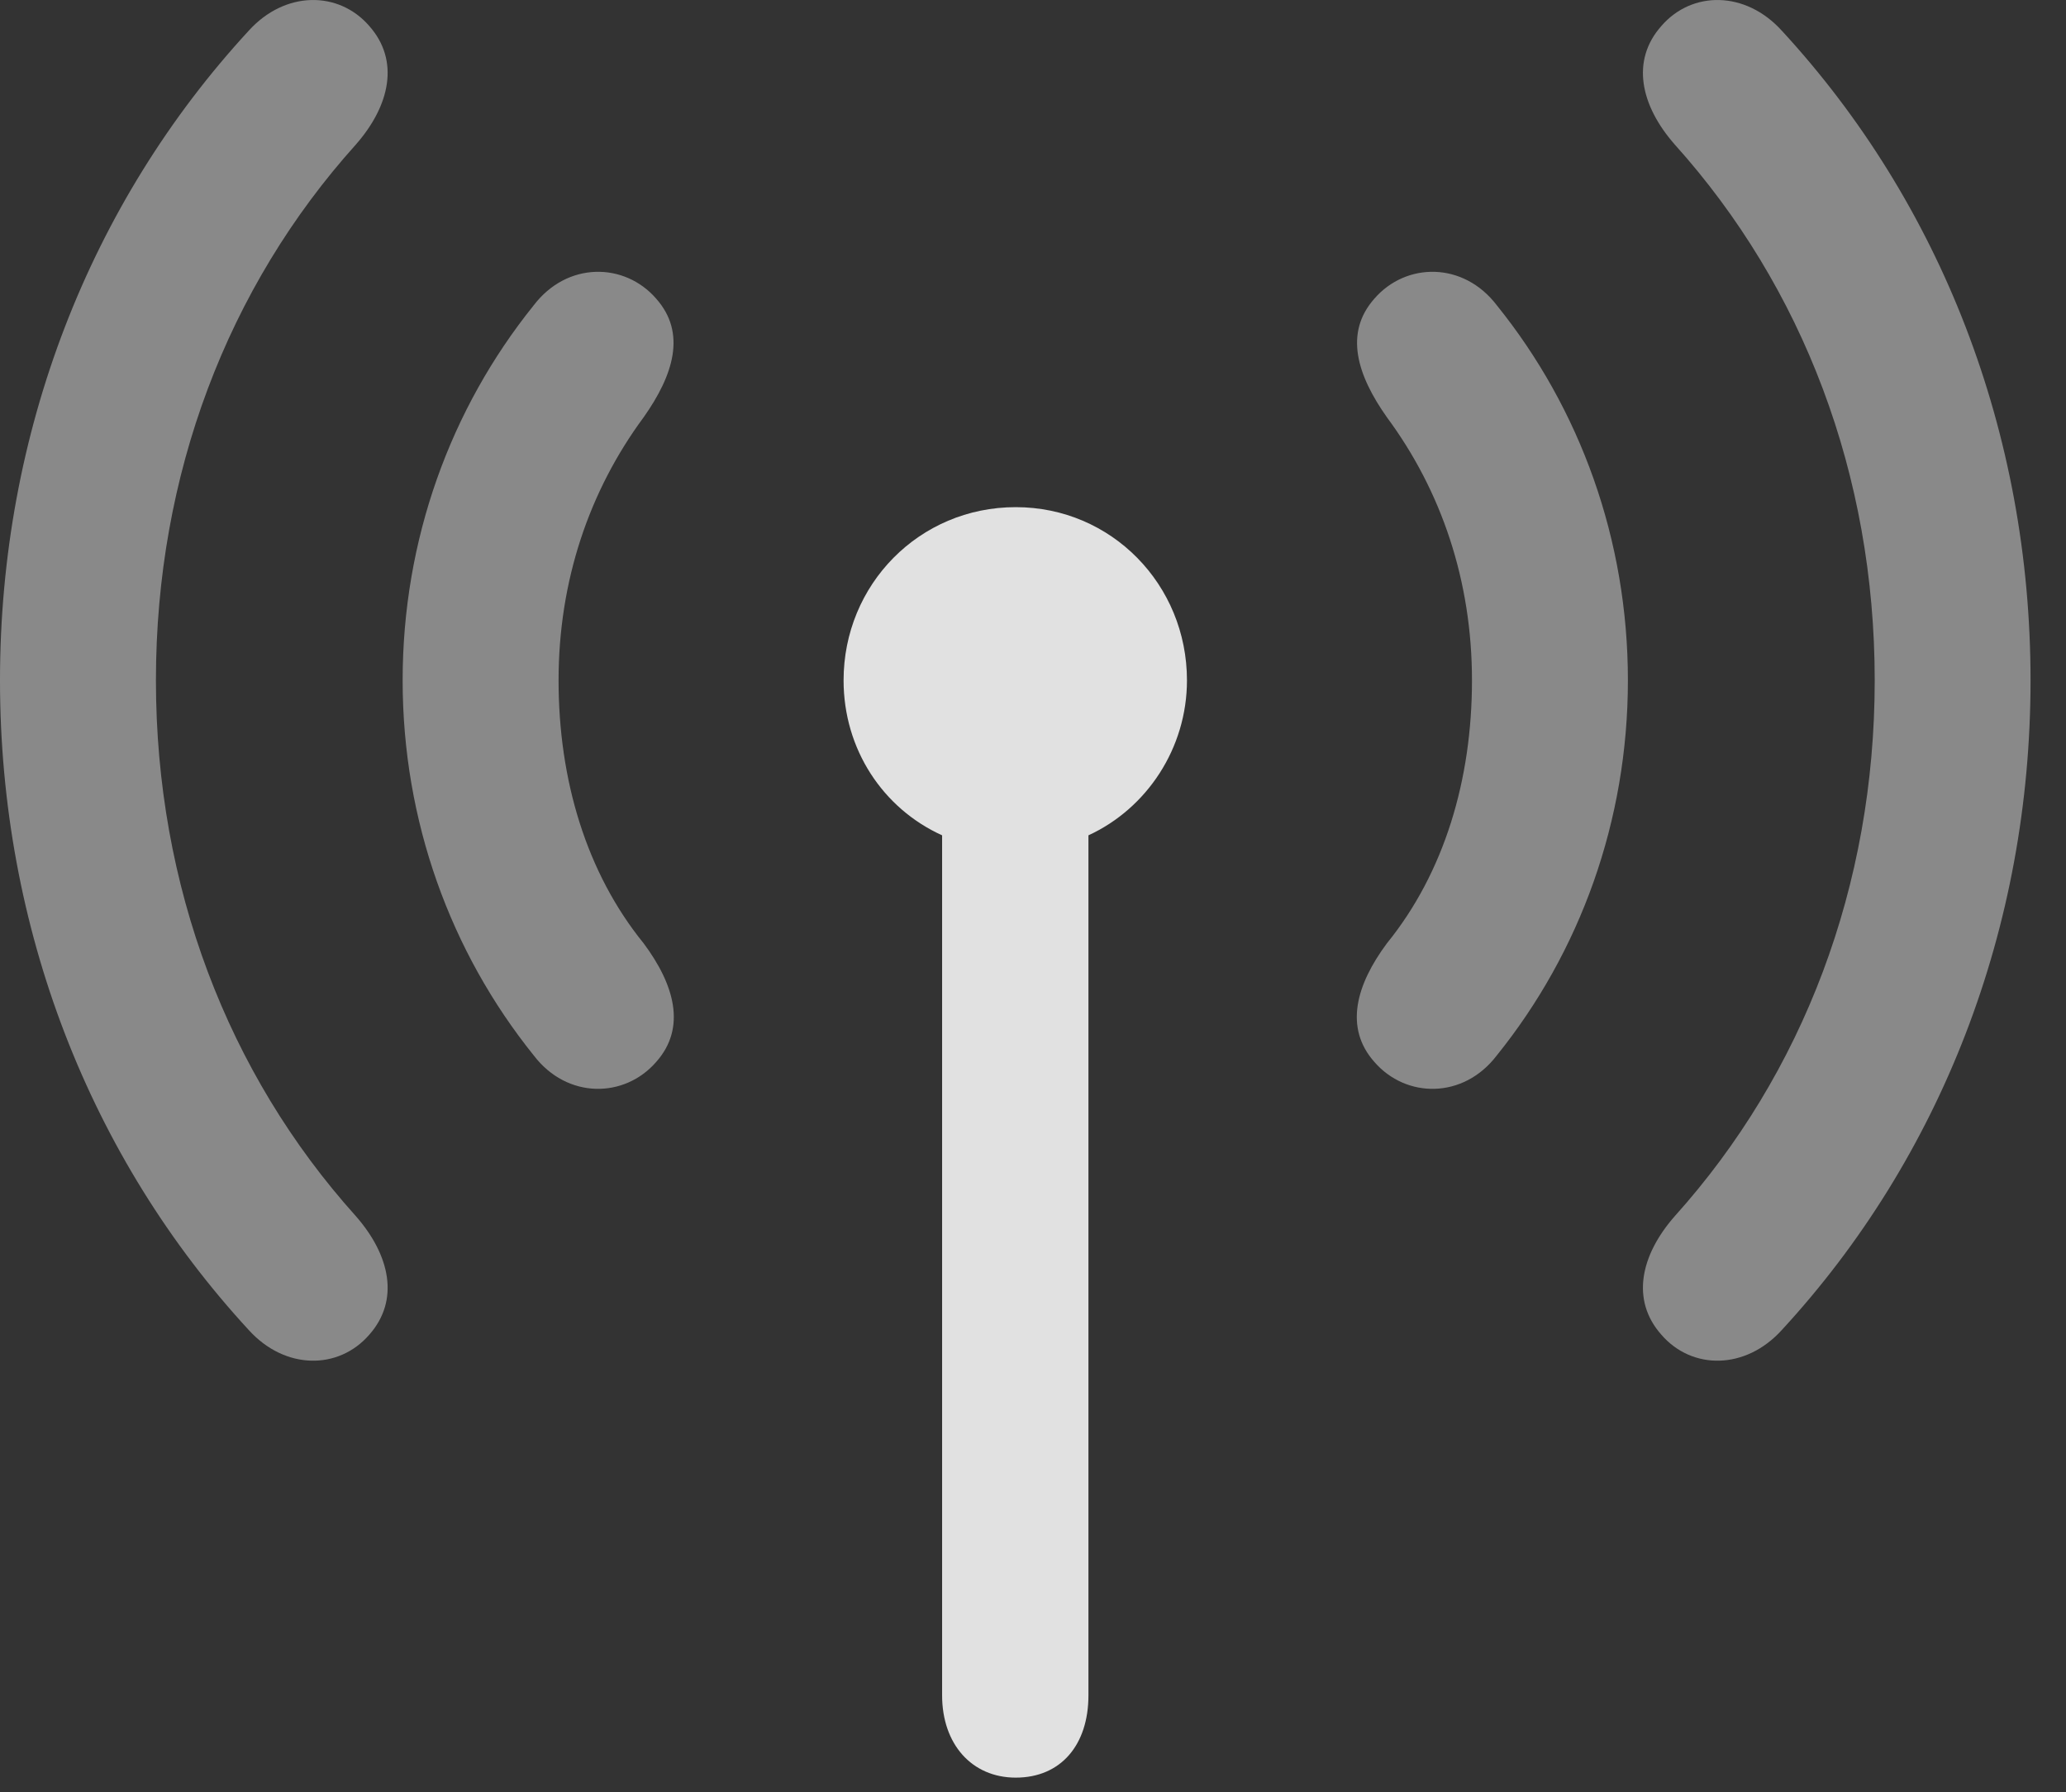 <?xml version="1.0" encoding="UTF-8"?>
<!--Generator: Apple Native CoreSVG 341-->
<!DOCTYPE svg
PUBLIC "-//W3C//DTD SVG 1.1//EN"
       "http://www.w3.org/Graphics/SVG/1.1/DTD/svg11.dtd">
<svg version="1.1" xmlns="http://www.w3.org/2000/svg" xmlns:xlink="http://www.w3.org/1999/xlink" viewBox="0 0 21.094 18.294">
 <rect x="0" y="0" width="21.094" height="18.294" fill="#333333" stroke="none"/>
 <g>
  <rect height="18.294" opacity="0" width="21.094" x="0" y="0"/>
  <path d="M0 6.945C0 9.474 0.918 11.818 2.539 13.576C2.91 13.986 3.457 13.986 3.77 13.625C4.082 13.273 3.984 12.814 3.633 12.414C2.324 10.959 1.592 9.044 1.592 6.945C1.592 4.845 2.324 2.931 3.633 1.476C3.984 1.076 4.082 0.617 3.77 0.265C3.457-0.096 2.91-0.096 2.539 0.314C0.918 2.072 0 4.416 0 6.945ZM16.963 13.625C17.275 13.986 17.822 13.986 18.193 13.576C19.814 11.818 20.732 9.474 20.732 6.945C20.732 4.416 19.814 2.072 18.193 0.314C17.822-0.096 17.275-0.096 16.963 0.265C16.65 0.617 16.748 1.076 17.1 1.476C18.408 2.931 19.141 4.845 19.141 6.945C19.141 9.044 18.408 10.959 17.1 12.414C16.748 12.814 16.65 13.273 16.963 13.625Z" fill="white" fill-opacity="0.425"/>
  <path d="M4.111 6.945C4.111 8.38 4.6 9.718 5.449 10.773C5.791 11.222 6.377 11.212 6.699 10.841C7.012 10.49 6.885 10.05 6.572 9.63C5.986 8.908 5.703 7.96 5.703 6.945C5.703 5.929 6.016 5.011 6.572 4.259C6.875 3.83 7.012 3.4 6.699 3.048C6.377 2.677 5.791 2.668 5.449 3.117C4.6 4.171 4.111 5.509 4.111 6.945ZM14.033 10.841C14.355 11.212 14.941 11.222 15.283 10.773C16.133 9.718 16.621 8.38 16.621 6.945C16.621 5.509 16.133 4.171 15.283 3.117C14.941 2.668 14.355 2.677 14.033 3.048C13.721 3.4 13.857 3.83 14.16 4.259C14.717 5.011 15.029 5.929 15.029 6.945C15.029 7.96 14.746 8.908 14.16 9.63C13.848 10.05 13.721 10.49 14.033 10.841Z" fill="white" fill-opacity="0.425"/>
  <path d="M8.613 6.945C8.613 7.648 9.014 8.253 9.619 8.527L9.619 17.306C9.619 17.804 9.922 18.146 10.371 18.146C10.83 18.146 11.113 17.814 11.113 17.306L11.113 8.527C11.709 8.253 12.119 7.638 12.119 6.945C12.119 5.968 11.348 5.177 10.371 5.177C9.385 5.177 8.613 5.968 8.613 6.945Z" fill="white" fill-opacity="0.85"/>
 </g>
</svg>
